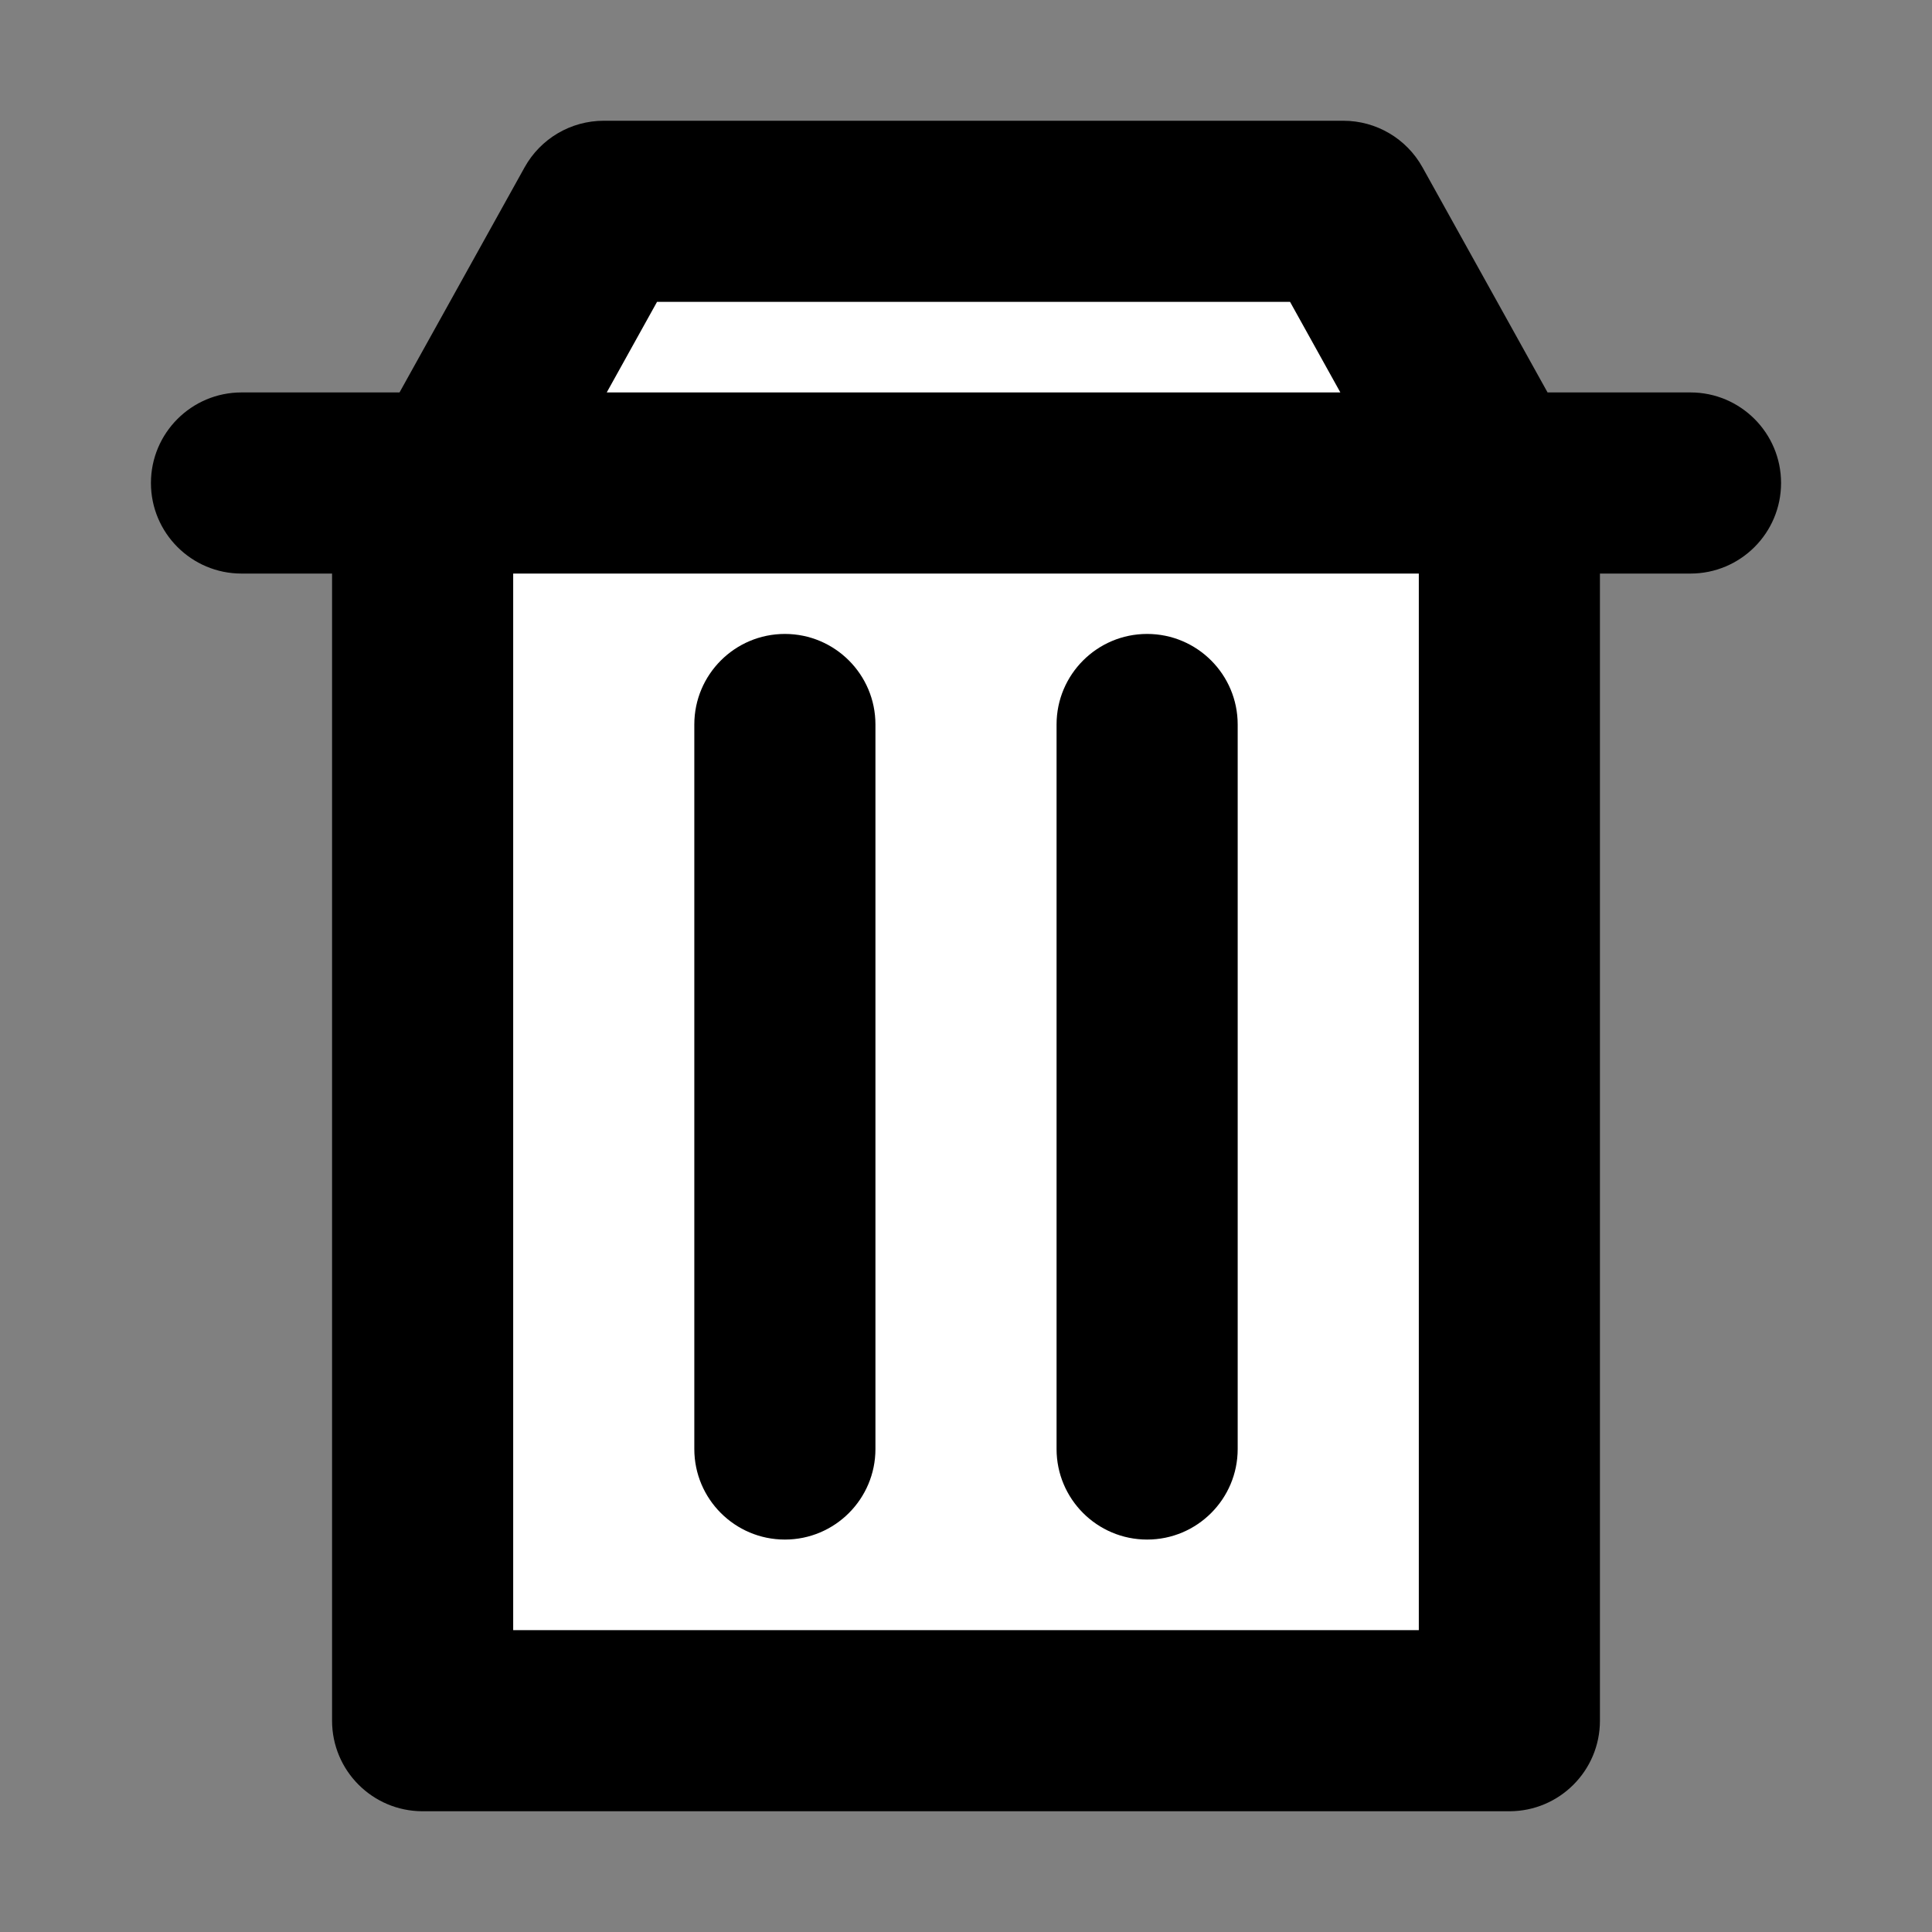 <?xml version="1.0" encoding="UTF-8" standalone="no"?>
<!DOCTYPE svg PUBLIC "-//W3C//DTD SVG 1.1//EN" "http://www.w3.org/Graphics/SVG/1.1/DTD/svg11.dtd">
<svg width="100%" height="100%" viewBox="0 0 64 64" version="1.1" xmlns="http://www.w3.org/2000/svg" style="fill-rule:evenodd;clip-rule:evenodd;stroke-linecap:round;stroke-linejoin:round;stroke-miterlimit:1.5;">
    <rect x="0" y="0" width="64" height="64" fill="#808080" stroke="none"/>
    <g transform="matrix(1,0,0,1,-100,-100)">
        <g id="delete" transform="matrix(1,0,0,1,100,100)">
            <rect x="0" y="0" width="64" height="64" style="fill:none;"/>
            <g transform="matrix(1,0,0,1,-92,0)">
                <path d="M122,20L122,50" style="fill:none;stroke:black;stroke-width:4px;"/>
            </g>
            <g transform="matrix(1.059,0,0,1.023,-100.353,-1.349)">
                <path d="M108,16.955L108,57.023L142,57.023L142,16.955" style="fill:white;"/>
            </g>
            <g transform="matrix(1,0,0,1,-92,-1)">
                <path d="M136.5,8L112,8L107,17L141.5,17L136.5,8Z" style="fill:white;"/>
            </g>
            <g transform="matrix(1,0,0,1,-92,-92)">
                <path d="M105.235,105L100,105C98.344,105 97,106.344 97,108C97,109.656 98.344,111 100,111L103,111L103,149C103,150.657 104.343,152 106,152L142,152C143.657,152 145,150.657 145,149L145,111L148,111C149.656,111 151,109.656 151,108C151,106.344 149.656,105 148,105L143.265,105L139.122,97.543C138.593,96.591 137.59,96 136.5,96L112,96C110.91,96 109.907,96.591 109.378,97.543L105.235,105ZM139,111L109,111L109,146C109,146 139,146 139,146L139,111ZM134.735,102L136.401,105C136.401,105 112.099,105 112.099,105C112.099,105 113.765,102 113.765,102L134.735,102Z"/>
            </g>
            <g transform="matrix(1,0,0,1,-96,0)">
                <path d="M119,24L119,48C119,49.656 120.344,51 122,51C123.656,51 125,49.656 125,48L125,24C125,22.344 123.656,21 122,21C120.344,21 119,22.344 119,24Z"/>
            </g>
            <g transform="matrix(1,0,0,1,-84,0)">
                <path d="M119,24L119,48C119,49.656 120.344,51 122,51C123.656,51 125,49.656 125,48L125,24C125,22.344 123.656,21 122,21C120.344,21 119,22.344 119,24Z"/>
            </g>
        </g>
    </g>
</svg>
